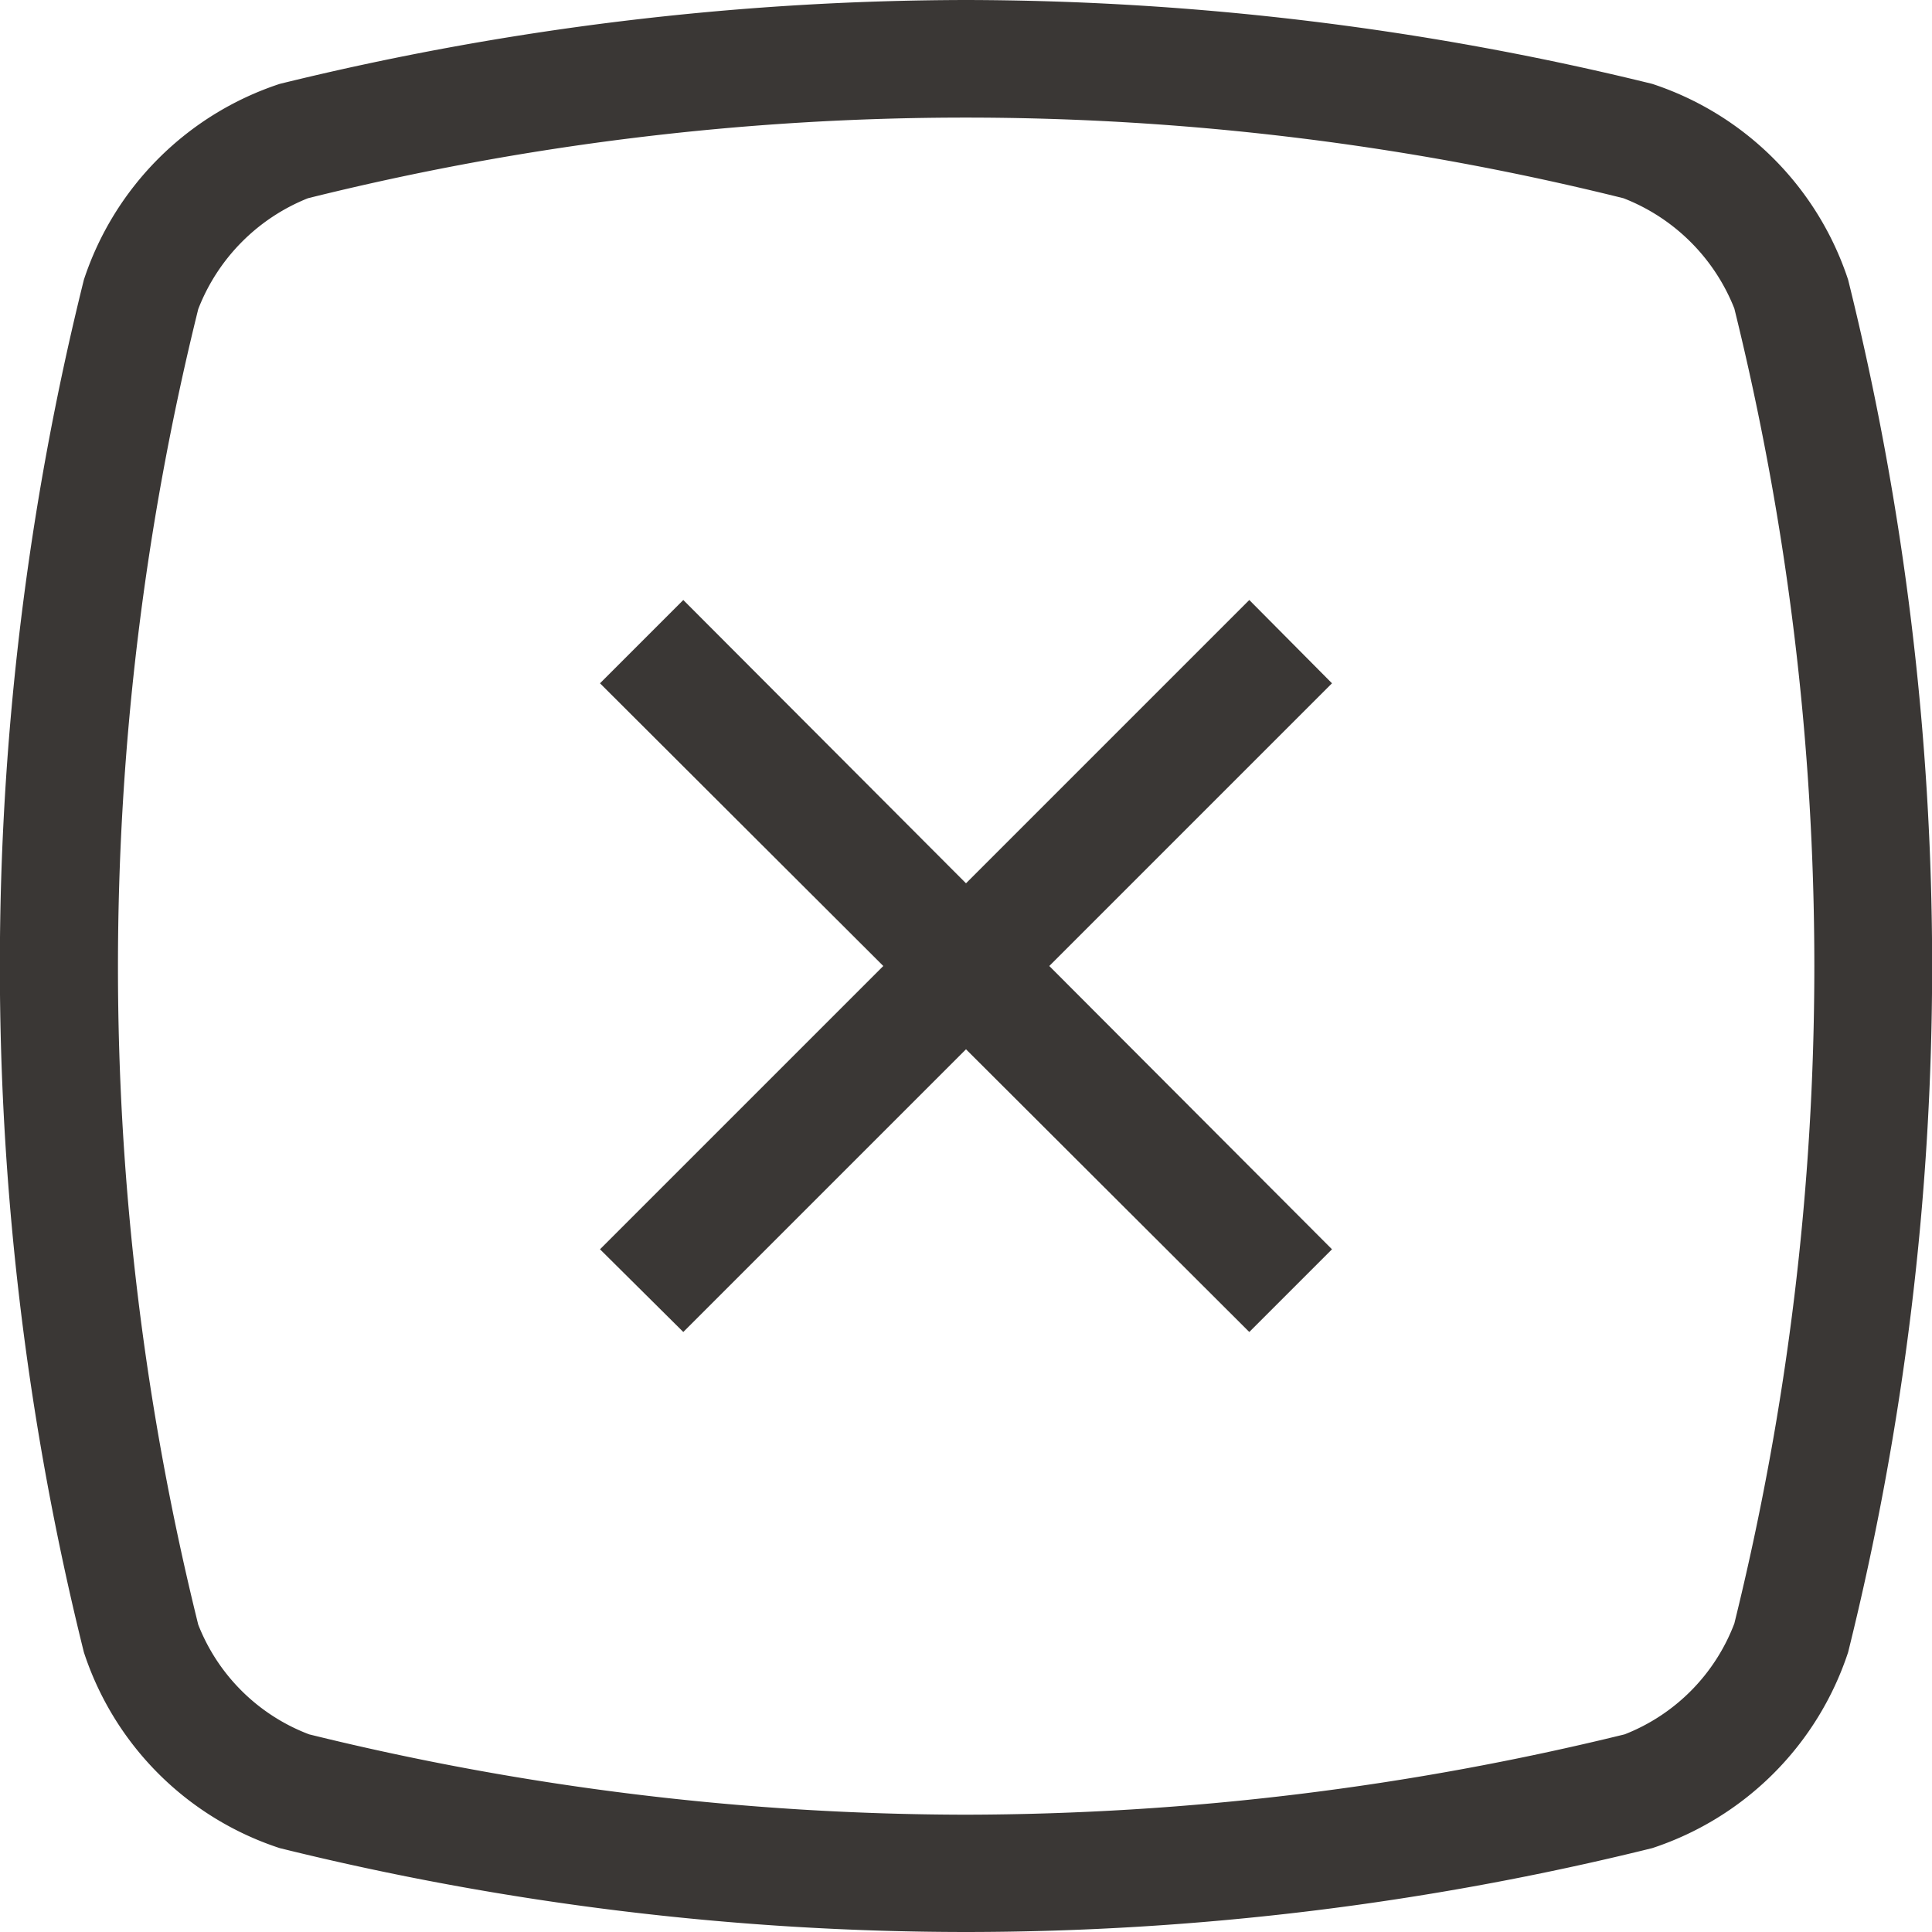 <svg xmlns="http://www.w3.org/2000/svg" viewBox="0 0 32.94 32.94"><defs><style>.cls-1{fill:#3a3735;}</style></defs><g id="Layer_2" data-name="Layer 2"><g id="Layer_1-2" data-name="Layer 1"><path class="cls-1" d="M31.51,4.77a5.24,5.24,0,0,0-3.34-3.34A49.29,49.29,0,0,0,16.47,0,49.29,49.29,0,0,0,4.77,1.43,5.24,5.24,0,0,0,1.43,4.77a48.5,48.5,0,0,0,0,23.4,5.22,5.22,0,0,0,3.34,3.34,48.78,48.78,0,0,0,11.7,1.43,48.78,48.78,0,0,0,11.7-1.43,5.24,5.24,0,0,0,3.34-3.34A48.5,48.5,0,0,0,31.51,4.77ZM29.57,27.68a3.28,3.28,0,0,1-1.87,1.89,47.46,47.46,0,0,1-11.23,1.37,47,47,0,0,1-11.2-1.37A3.28,3.28,0,0,1,3.38,27.7a46.63,46.63,0,0,1,0-22.43A3.33,3.33,0,0,1,5.25,3.38a46.42,46.42,0,0,1,22.43,0,3.33,3.33,0,0,1,1.89,1.88A46.75,46.75,0,0,1,29.57,27.68Z"/><polygon class="cls-1" points="21.3 10.23 16.47 15.06 11.65 10.23 10.23 11.65 15.06 16.47 10.23 21.3 11.65 22.71 16.47 17.89 21.3 22.71 22.71 21.3 17.89 16.47 22.71 11.65 21.3 10.23"/></g></g></svg>